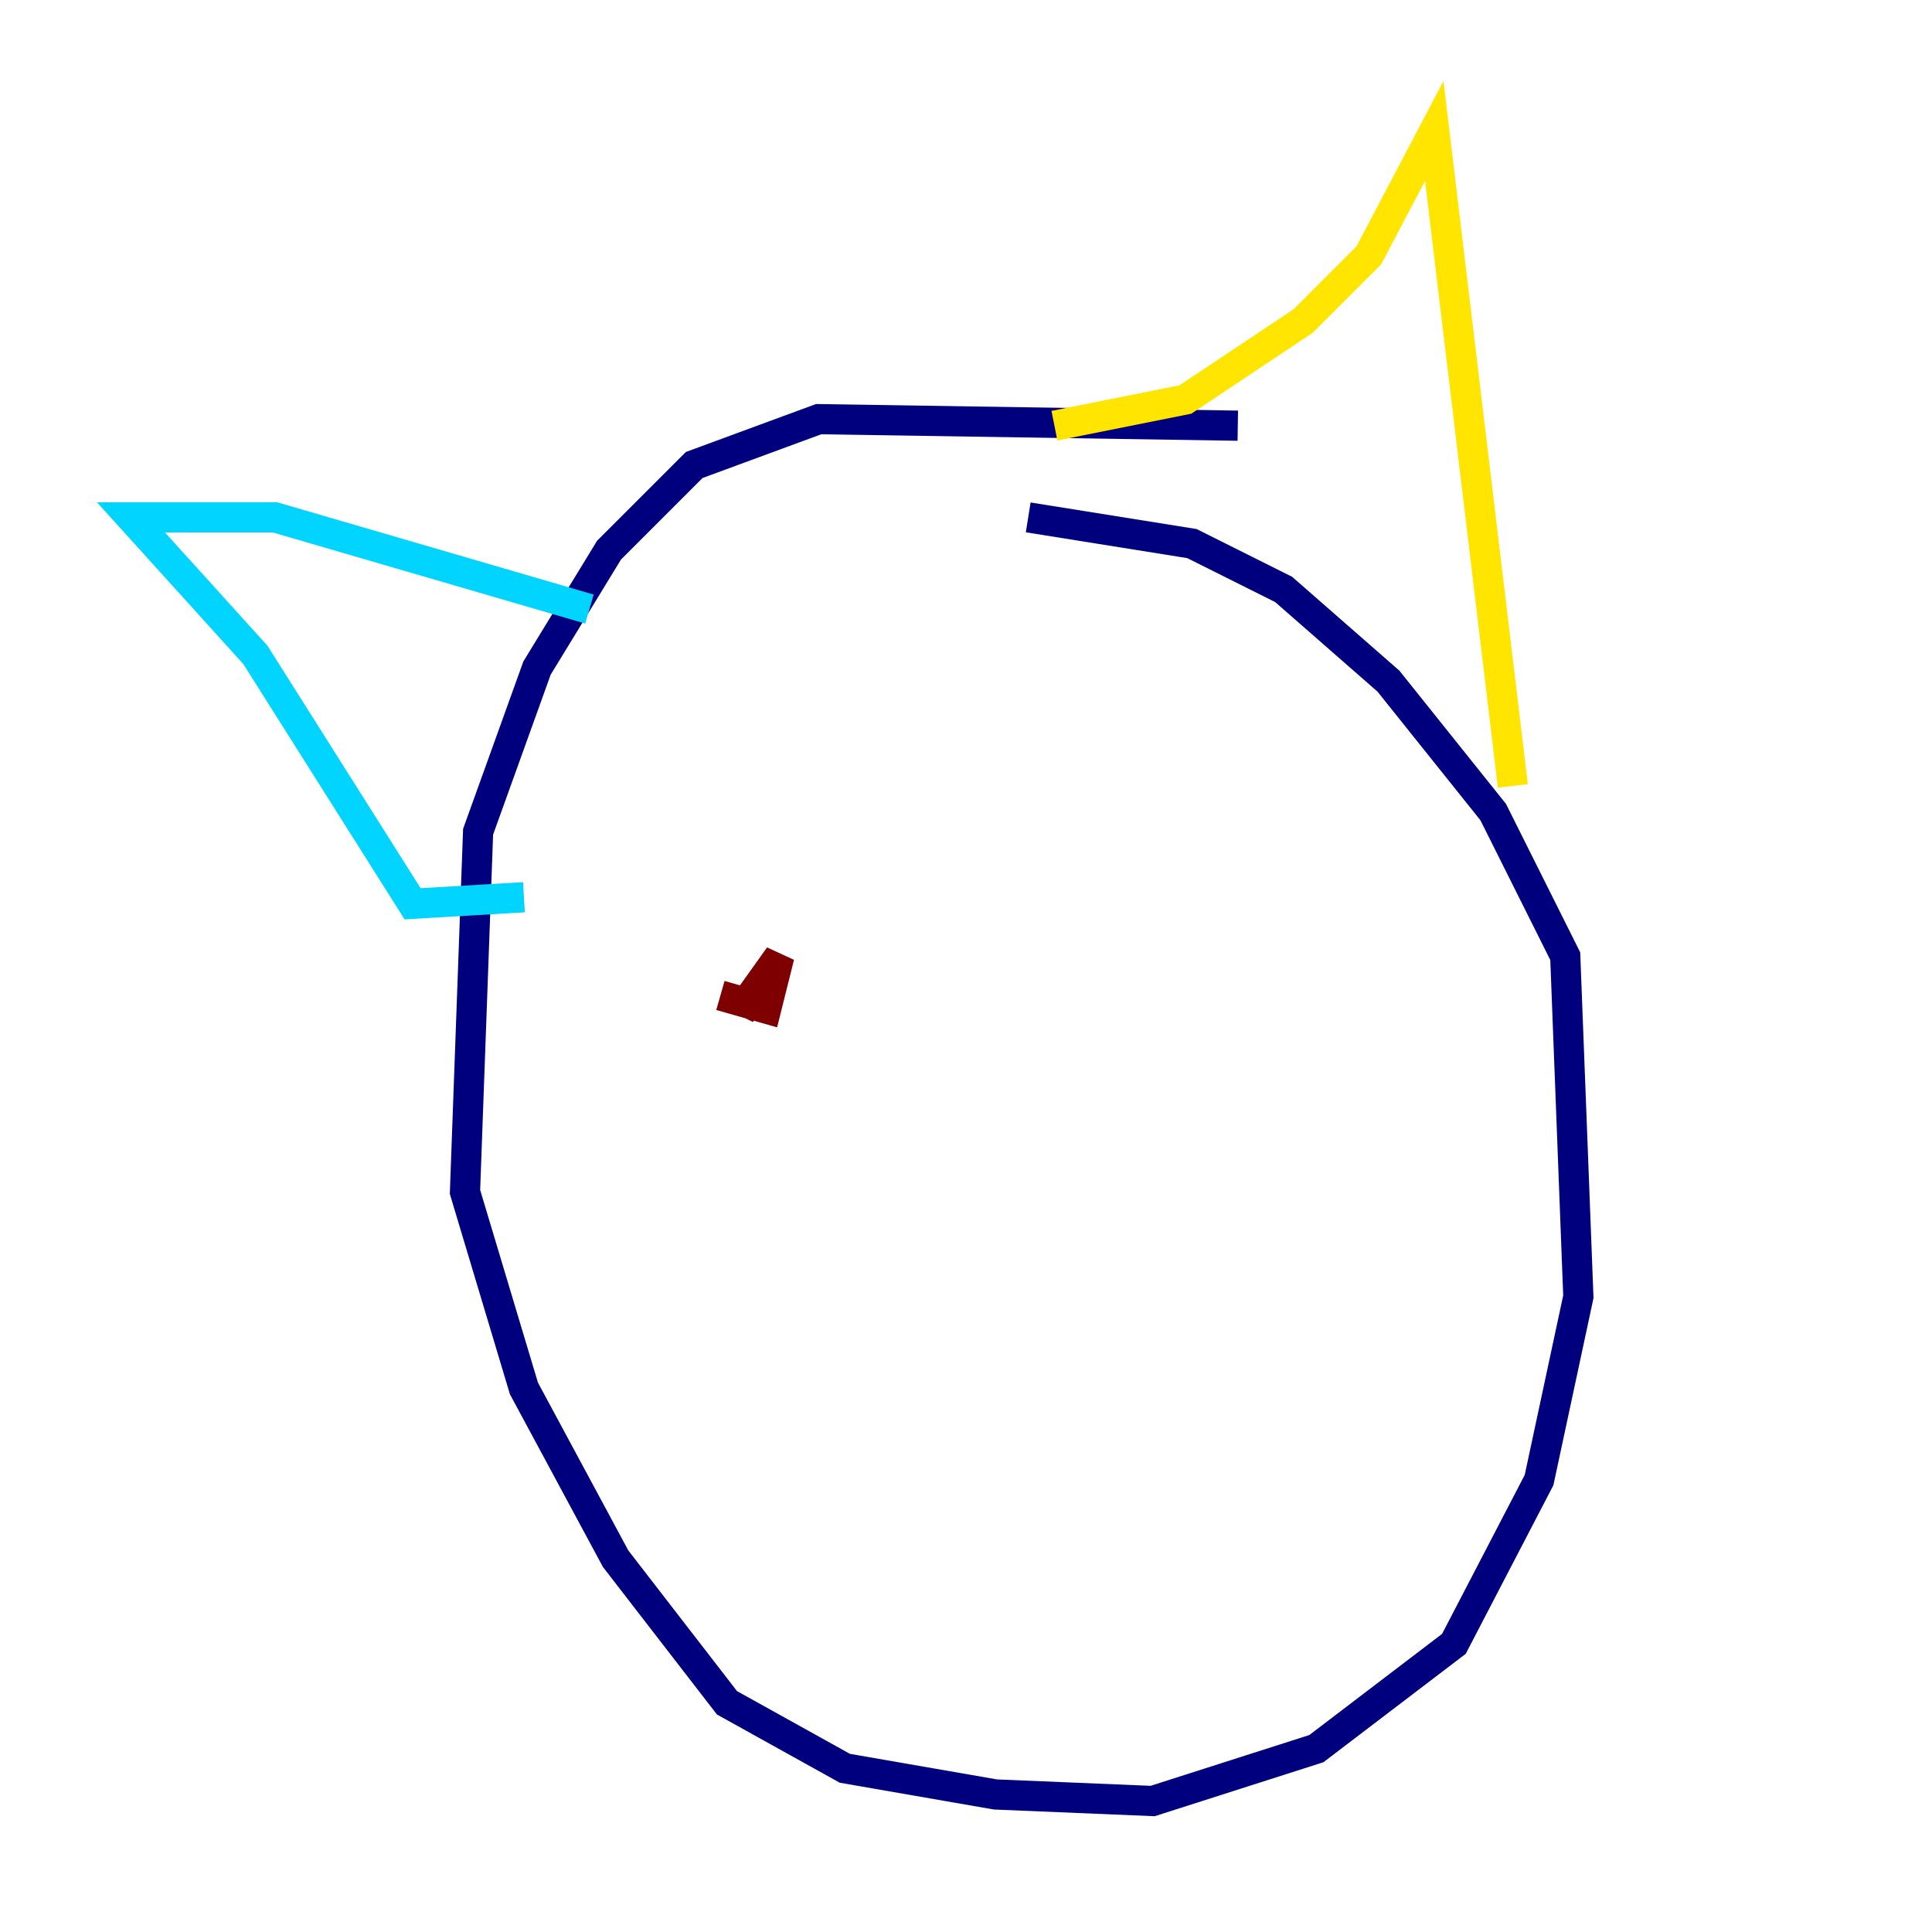 <?xml version="1.0" encoding="utf-8" ?>
<svg baseProfile="tiny" height="128" version="1.2" viewBox="0,0,128,128" width="128" xmlns="http://www.w3.org/2000/svg" xmlns:ev="http://www.w3.org/2001/xml-events" xmlns:xlink="http://www.w3.org/1999/xlink"><defs /><polyline fill="none" points="82.007,28.203 54.237,27.77 45.993,30.807 40.352,36.447 35.58,44.258 31.675,55.105 30.807,78.969 34.712,91.986 40.786,103.268 48.163,112.814 55.973,117.153 65.953,118.888 76.366,119.322 87.214,115.851 96.325,108.909 101.966,98.061 104.57,85.912 103.702,63.349 98.929,53.803 91.986,45.125 85.044,39.051 78.969,36.014 68.122,34.278" stroke="#00007f" stroke-width="2" /><polyline fill="none" points="34.712,59.444 27.336,59.878 16.922,43.39 8.678,34.278 18.224,34.278 39.051,40.352" stroke="#00d4ff" stroke-width="2" /><polyline fill="none" points="69.858,28.203 78.536,26.468 86.346,21.261 90.685,16.922 95.024,8.678 100.231,52.068" stroke="#ffe500" stroke-width="2" /><polyline fill="none" points="47.729,65.953 50.766,66.82 51.634,63.349 49.464,66.386 50.332,66.82" stroke="#7f0000" stroke-width="2" /></svg>